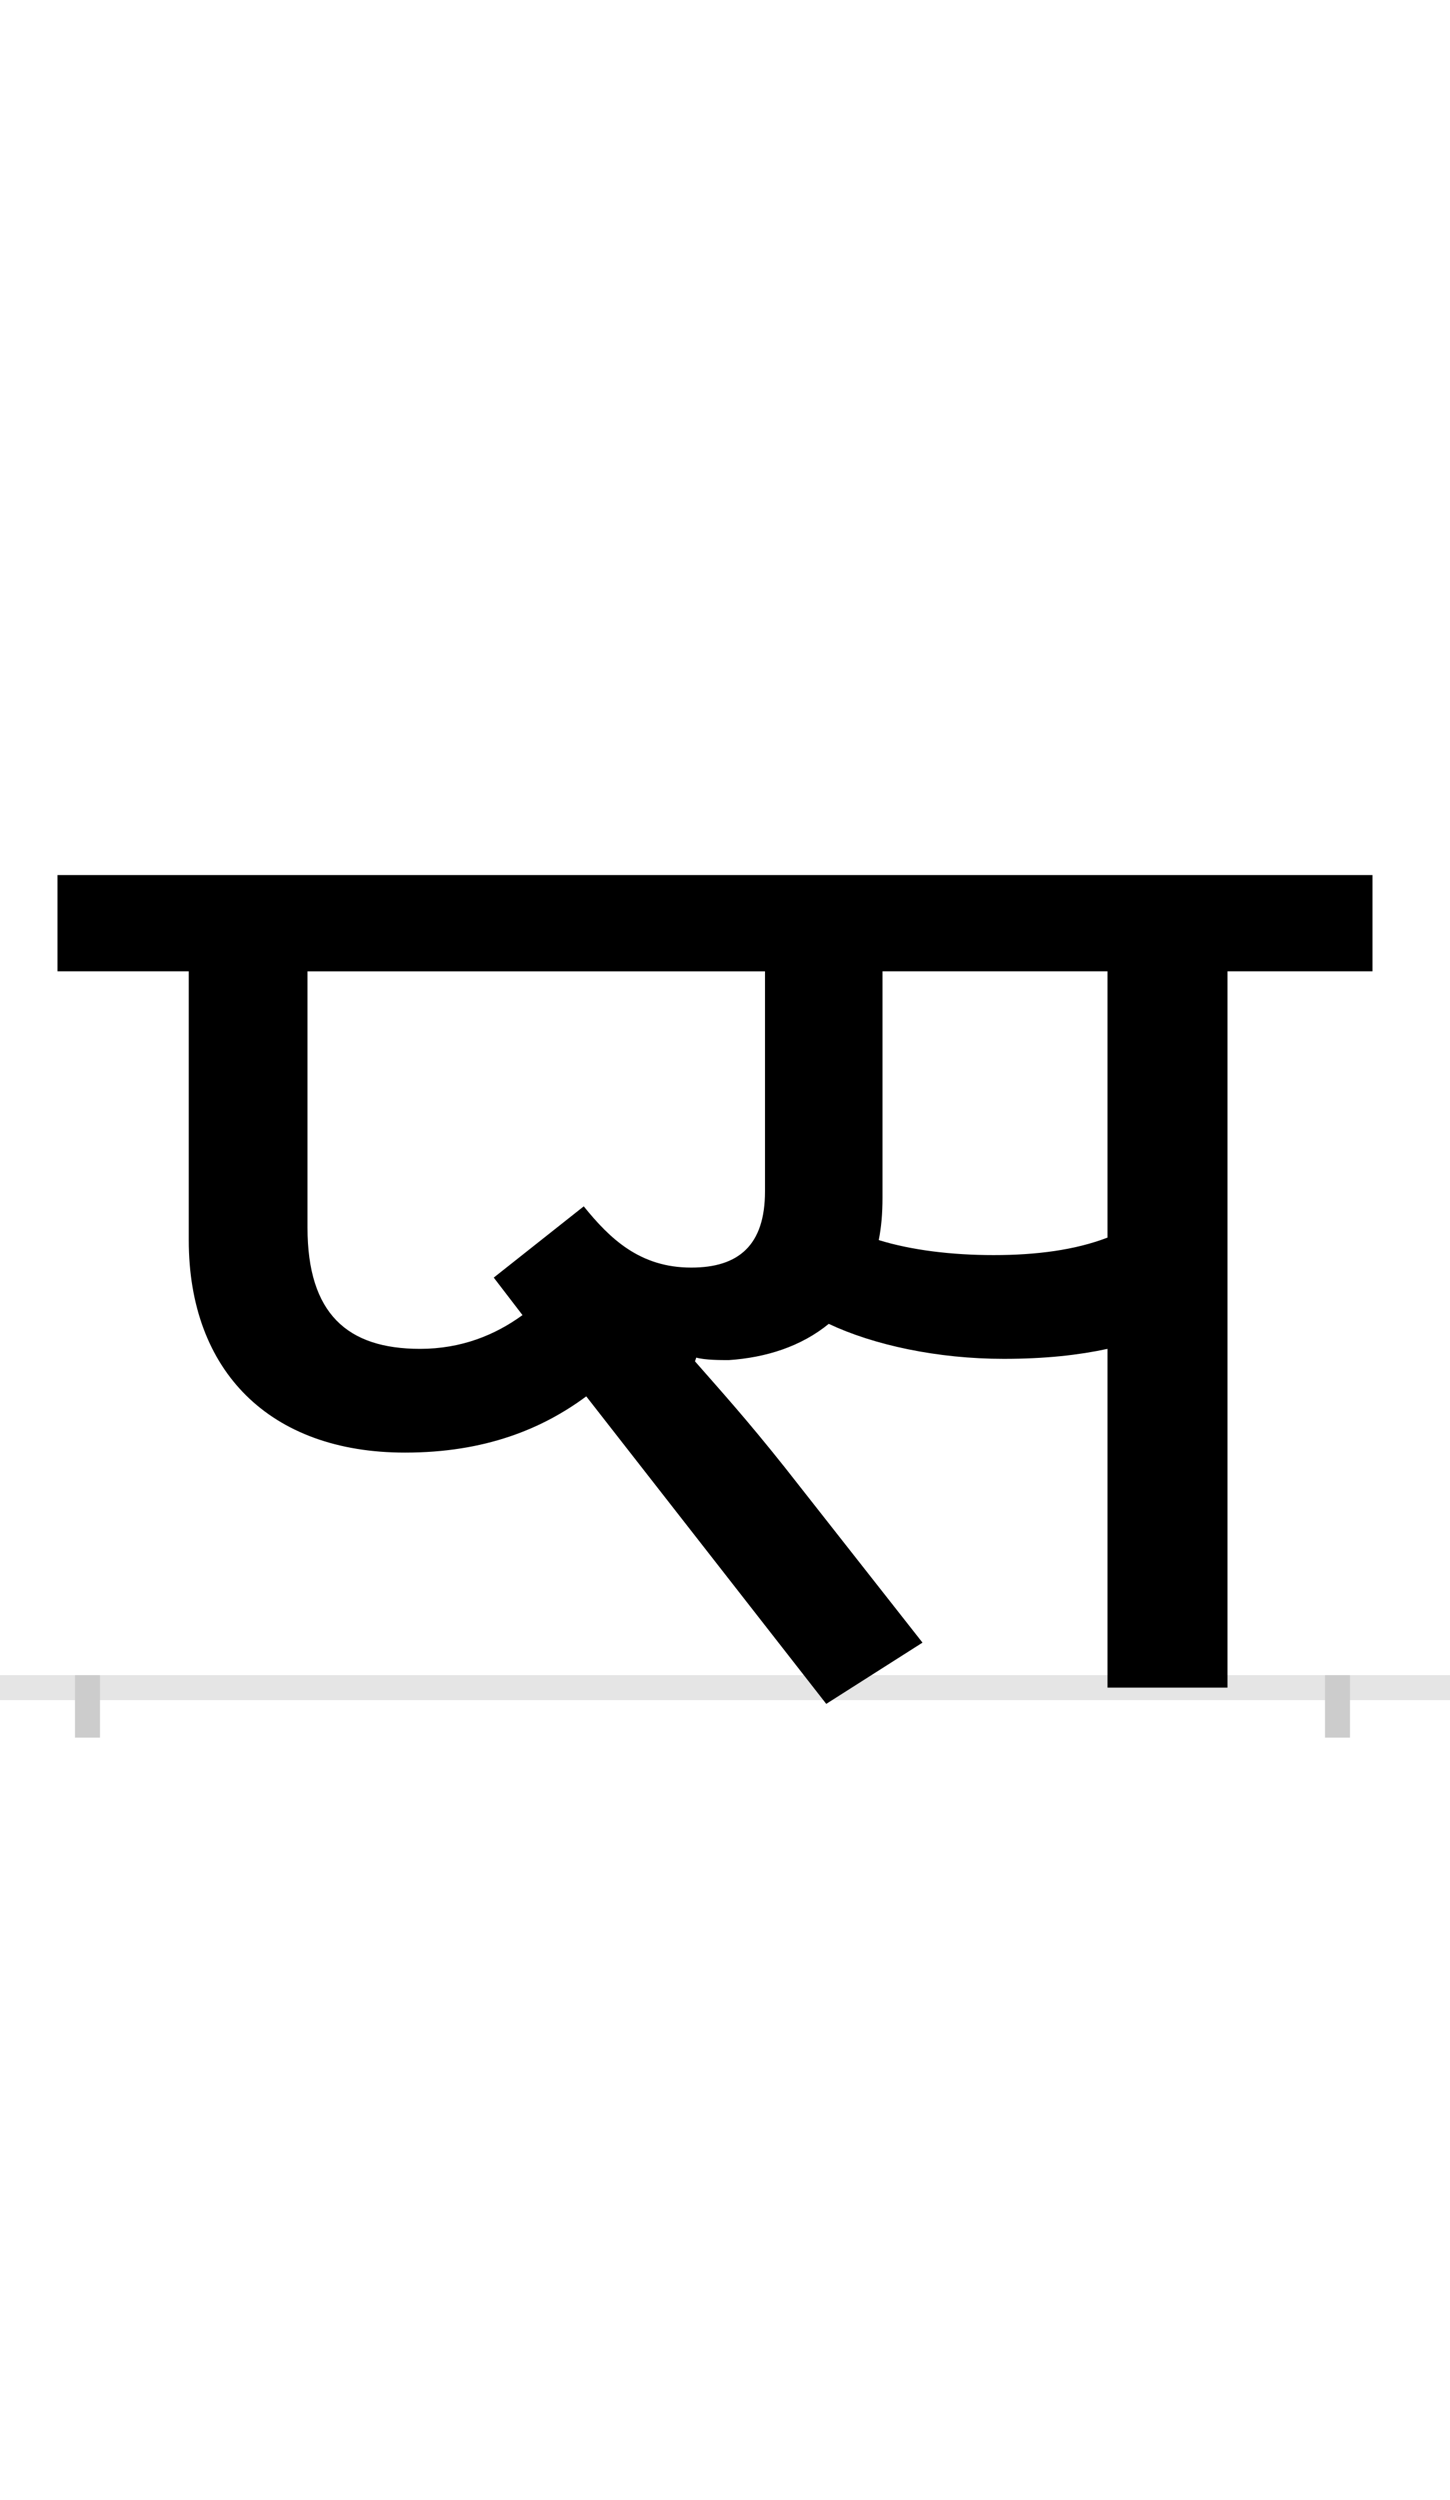<?xml version="1.0" encoding="UTF-8"?>
<svg height="200.0" version="1.1" width="116.0" xmlns="http://www.w3.org/2000/svg" xmlns:xlink="http://www.w3.org/1999/xlink">
 <rect width="100%" height="100%" fill="#808080" stroke="none"/>
 <path d="M0,0 l116,0 l0,200 l-116,0 Z M0,0" fill="rgb(255,255,255)" transform="matrix(1,0,0,-1,0.0,200.0)"/>
 <path d="M0,0 l116,0" fill="none" stroke="rgb(229,229,229)" stroke-width="2" transform="matrix(1,0,0,-1,0.0,135.0)"/>
 <path d="M0,1 l0,-5" fill="none" stroke="rgb(204,204,204)" stroke-width="2" transform="matrix(1,0,0,-1,7.0,135.0)"/>
 <path d="M0,1 l0,-5" fill="none" stroke="rgb(204,204,204)" stroke-width="2" transform="matrix(1,0,0,-1,107.0,135.0)"/>
 <path d="M266,271 c-58,0,-90,28,-90,97 l0,205 l366,0 l0,-176 c0,-43,-21,-61,-59,-61 c-41,0,-65,23,-86,49 l-72,-57 l23,-30 c-22,-16,-49,-27,-82,-27 Z M725,346 c-34,0,-66,4,-92,12 c2,10,3,21,3,34 l0,181 l180,0 l0,-213 c-26,-10,-57,-14,-91,-14 Z M487,264 c7,-2,20,-2,26,-2 c30,2,58,11,80,29 c36,-17,87,-28,140,-28 c33,0,60,3,83,8 l0,-271 l96,0 l0,573 l116,0 l0,77 l-1052,0 l0,-77 l105,0 l0,-215 c0,-105,65,-170,173,-170 c64,0,110,19,145,45 l192,-246 l77,49 l-110,140 c-31,39,-51,61,-72,85 Z M487,264" fill="rgb(0,0,0)" transform="matrix(0.1,0.0,0.0,-0.1,7.0,135.0)"/>
</svg>